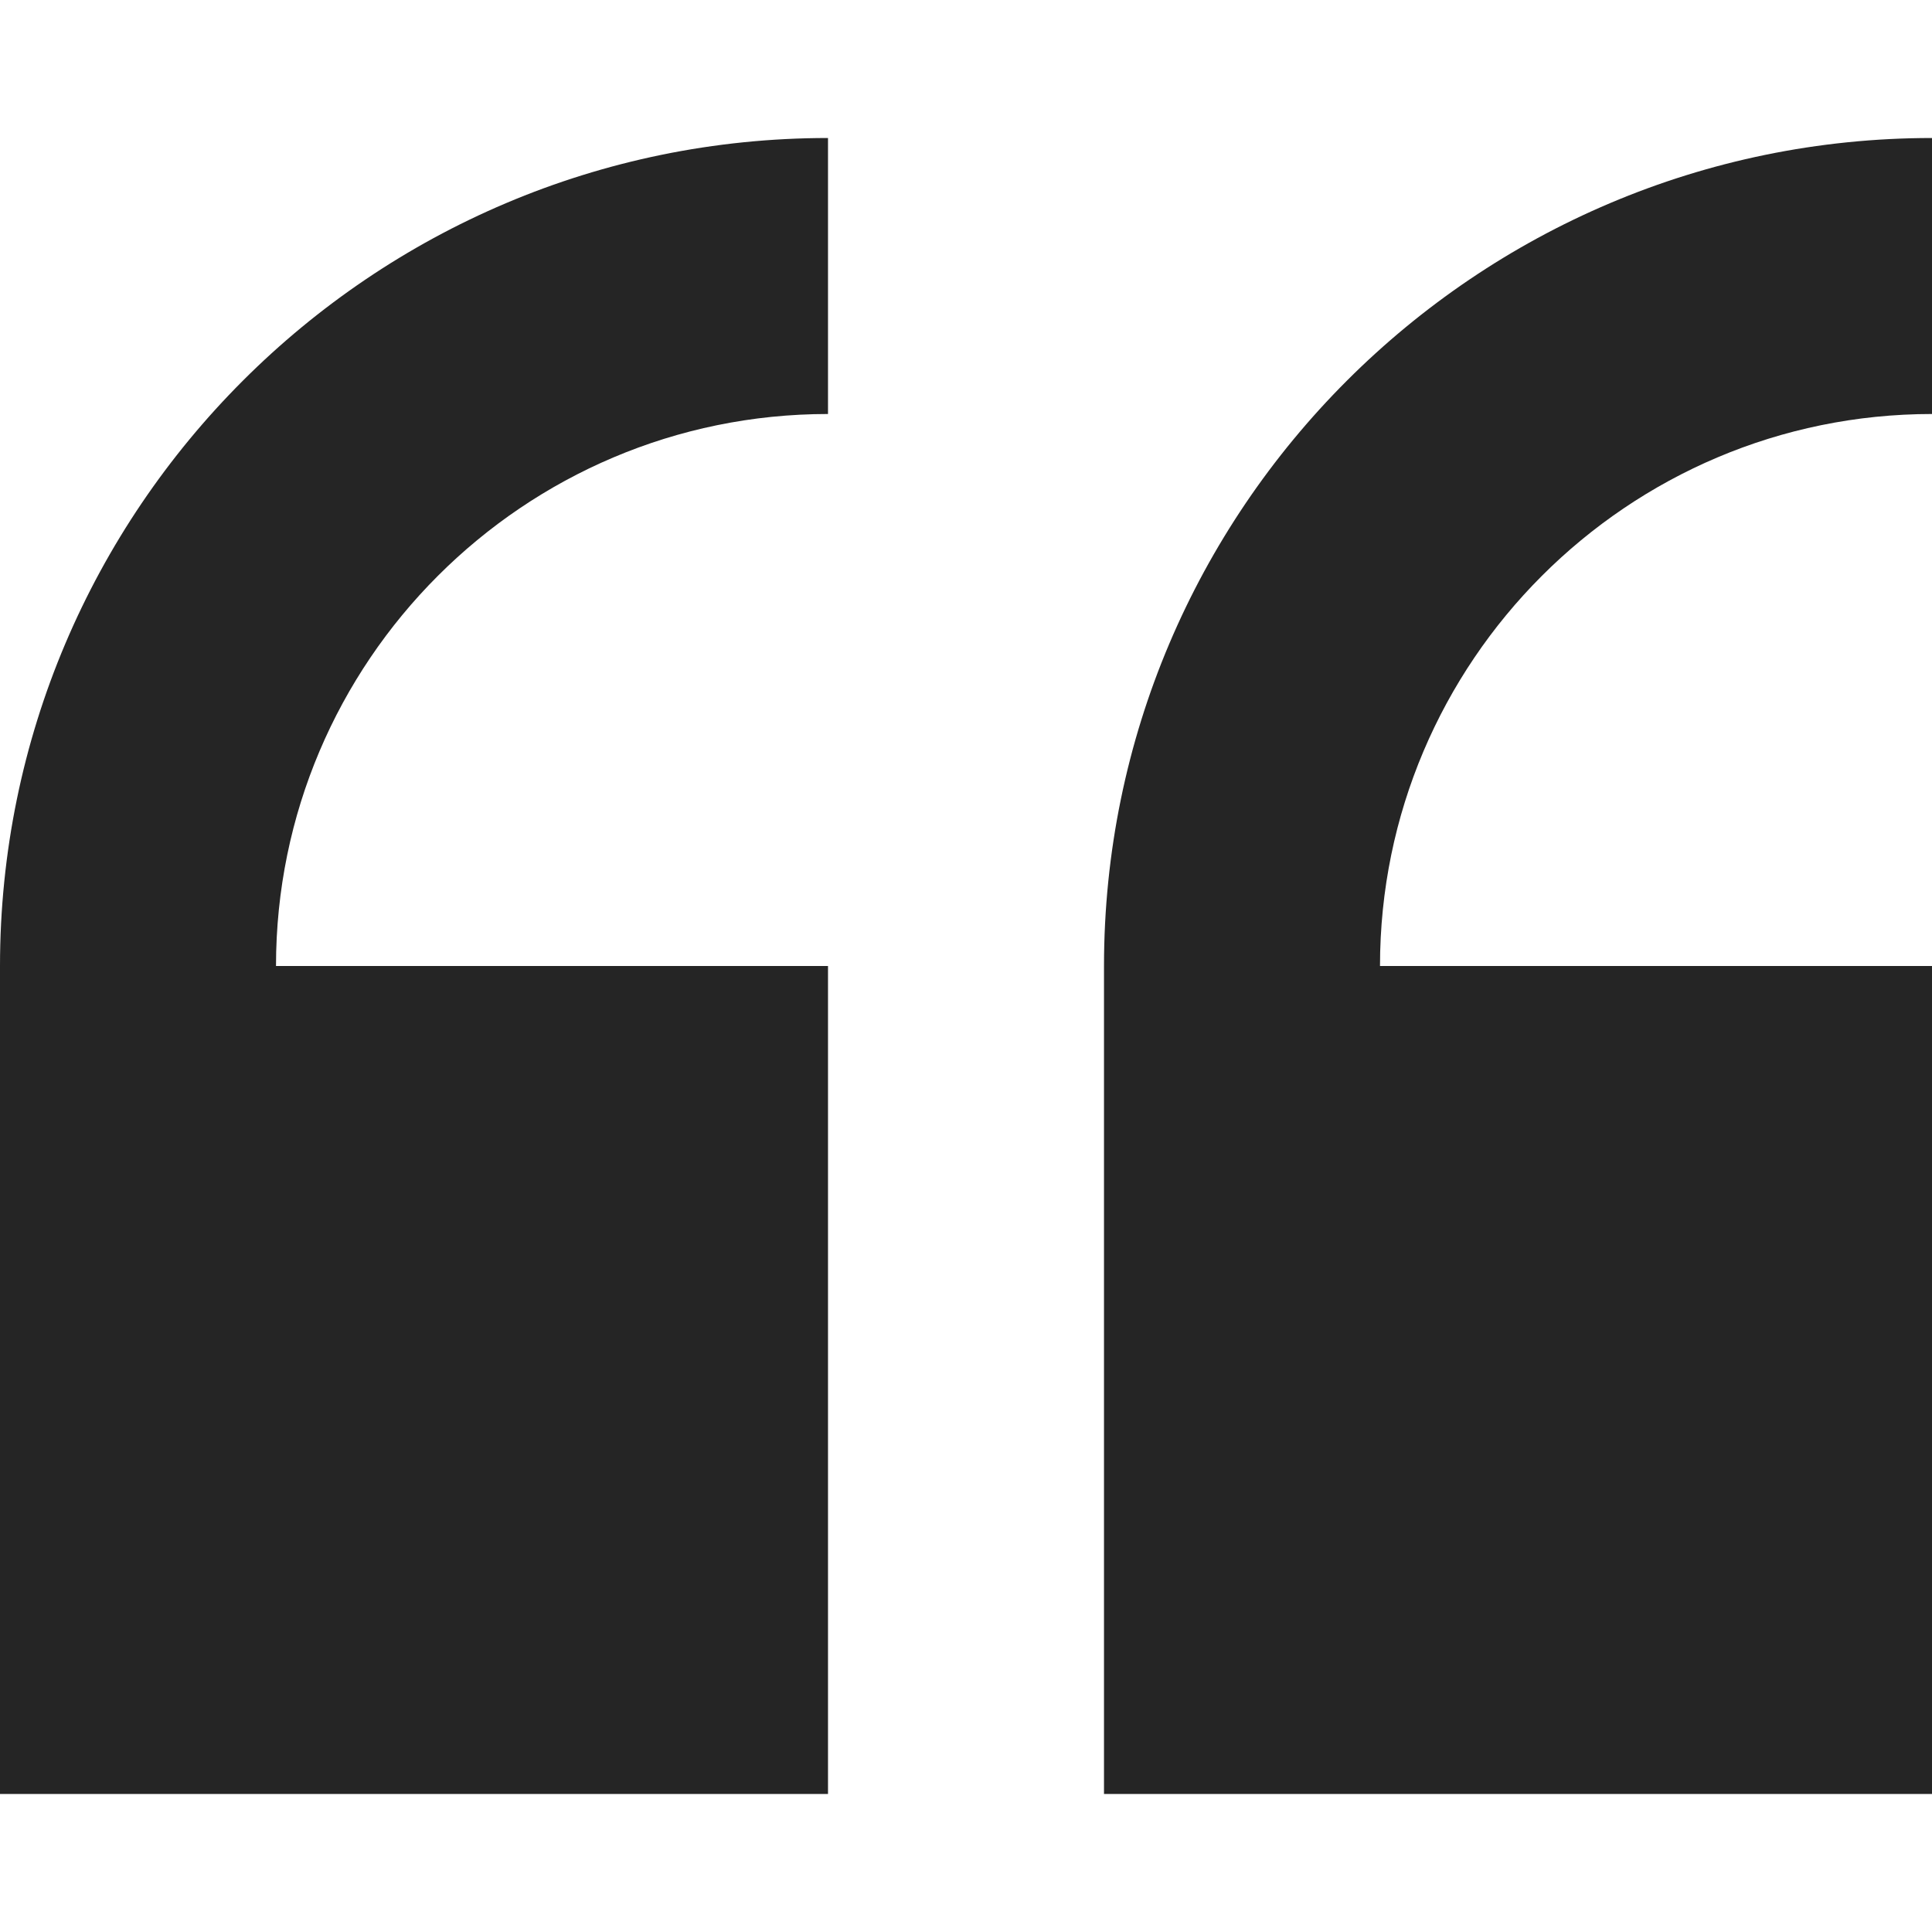 <svg id="Capa_1" style="fill:#252525;" enable-background="new 0 0 409.294 409.294" height="512" viewBox="0 0 409.294 409.294" width="512"
    xmlns="http://www.w3.org/2000/svg">
    <path
        d="m0 204.647v175.412h175.412v-175.412h-116.941c0-64.48 52.461-116.941 116.941-116.941v-58.471c-96.728 0-175.412 78.684-175.412 175.412z" />
    <path
        d="m409.294 87.706v-58.471c-96.728 0-175.412 78.684-175.412 175.412v175.412h175.412v-175.412h-116.941c0-64.48 52.461-116.941 116.941-116.941z" />
    </svg>